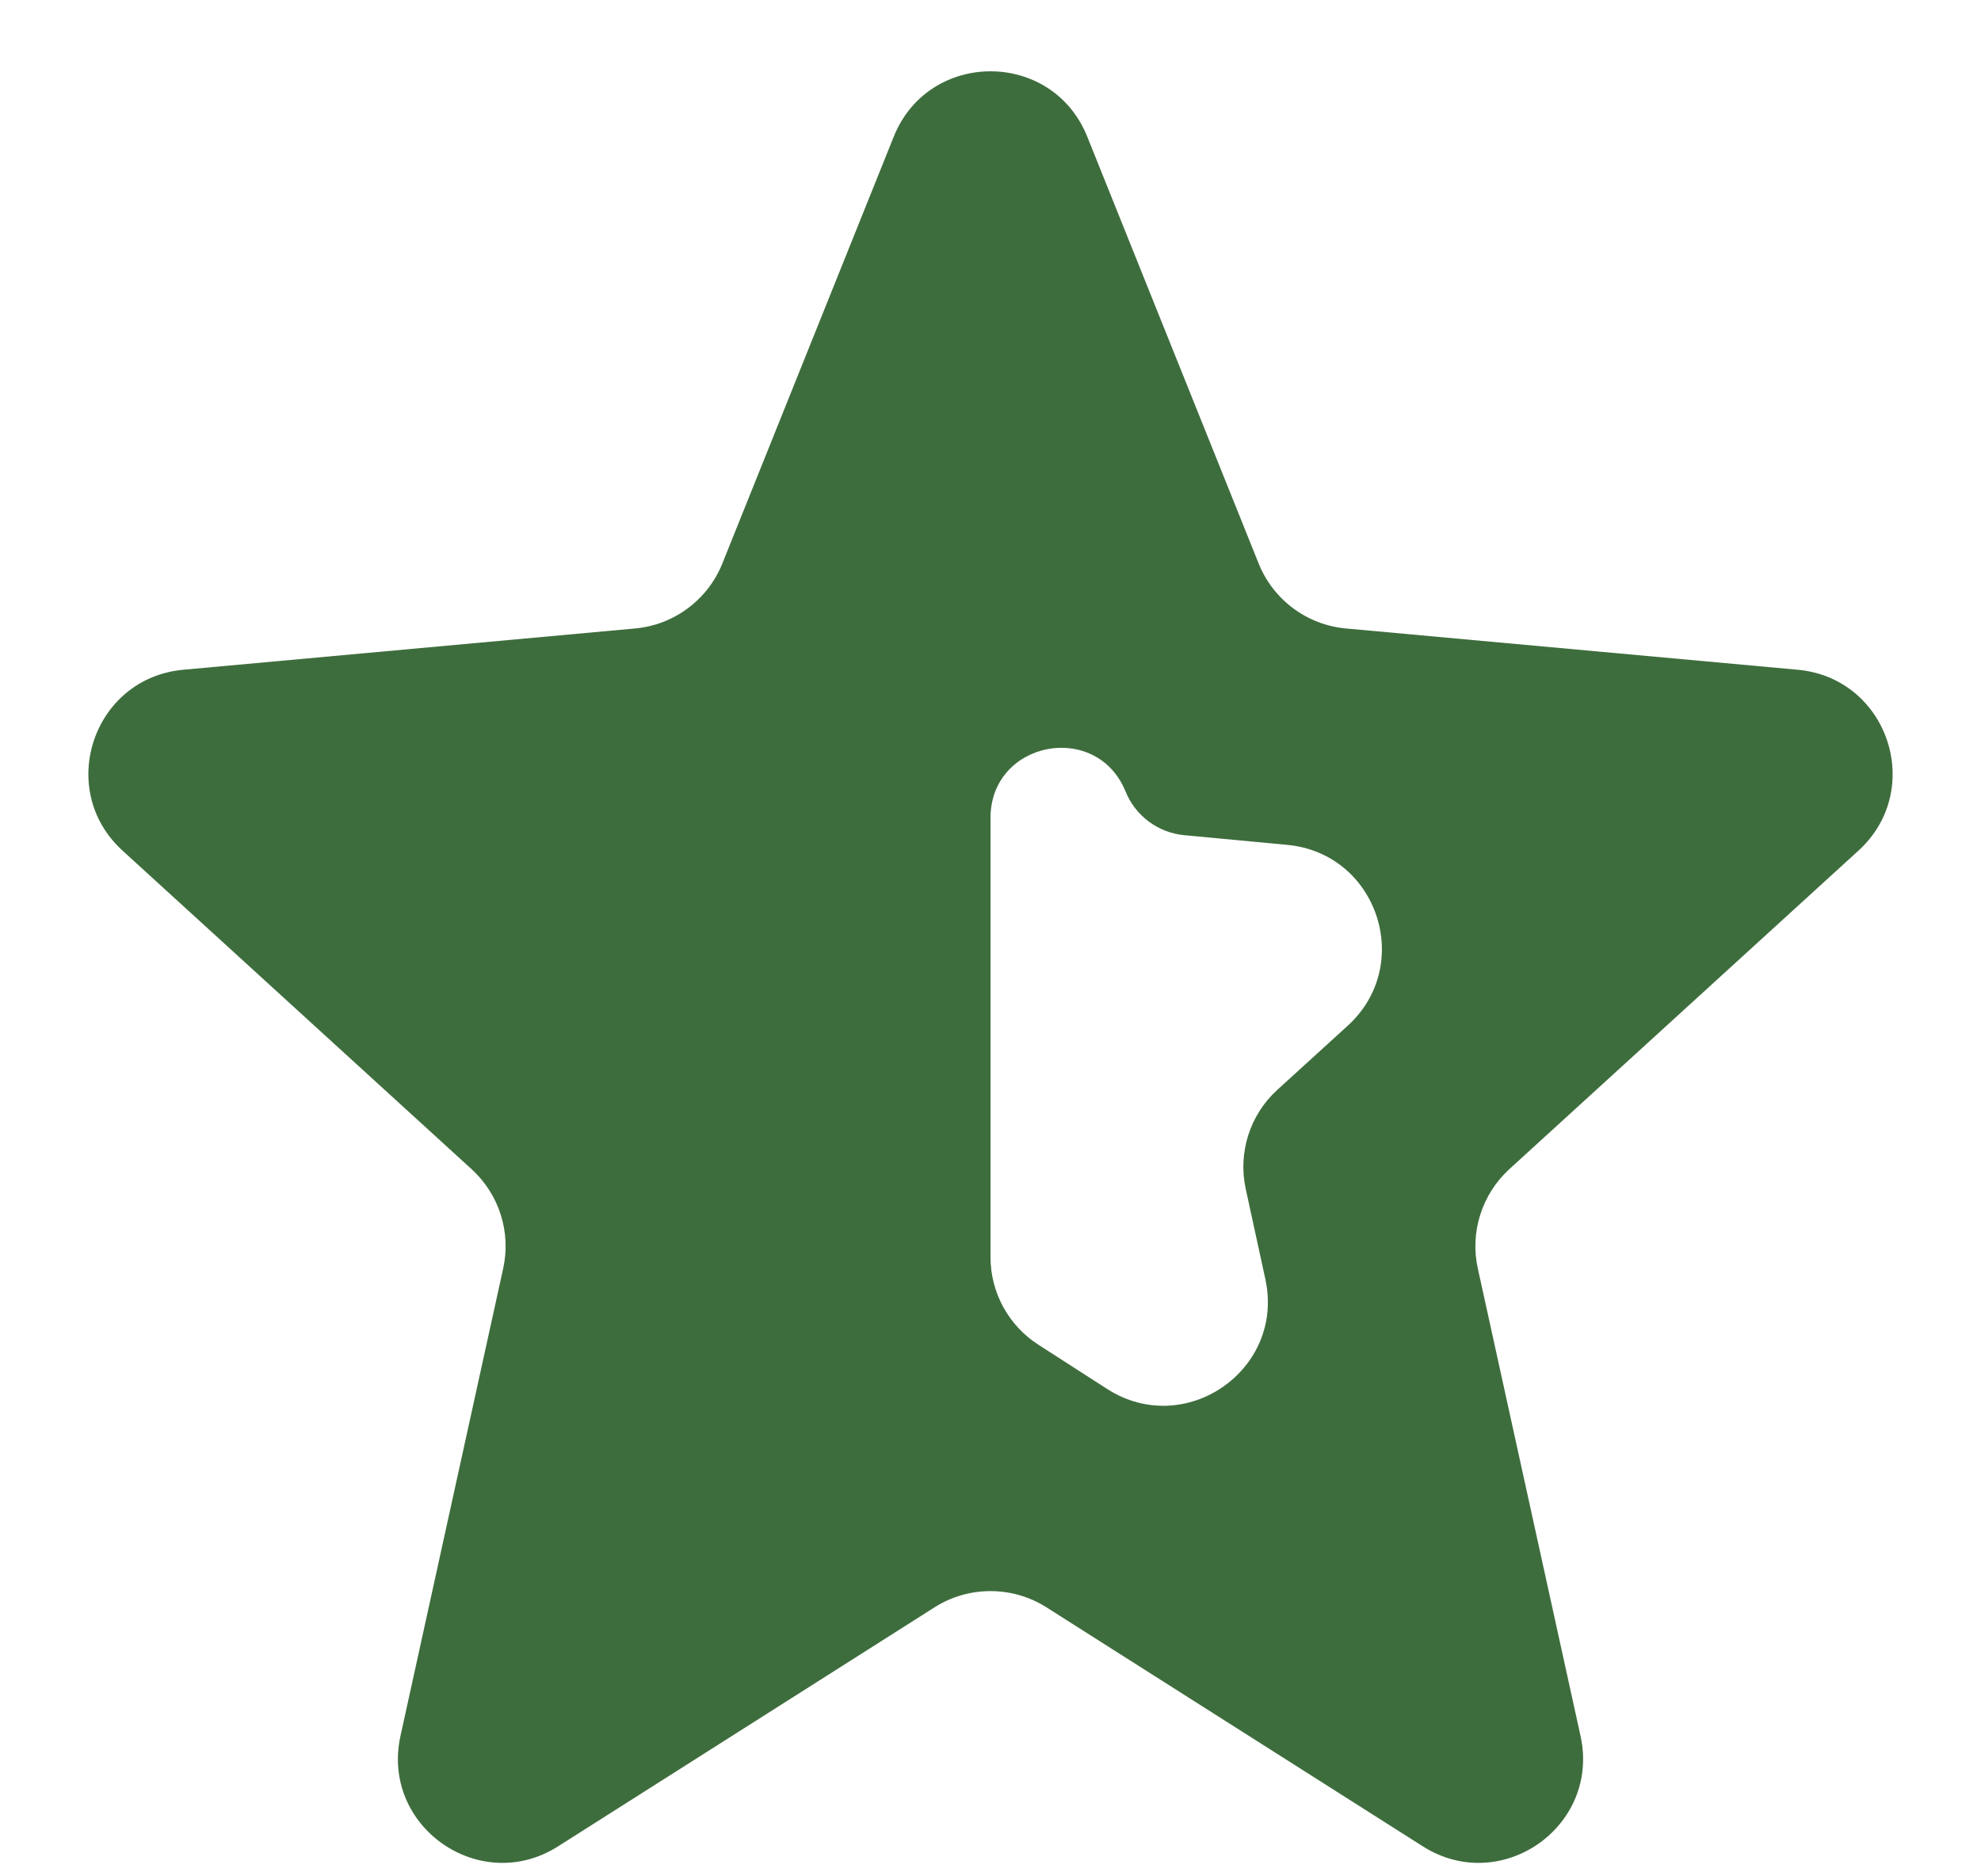 <svg width="19" height="18" viewBox="0 0 19 18" fill="none" xmlns="http://www.w3.org/2000/svg">
<path d="M10.796 7.595C10.519 6.91 9.5 7.108 9.5 7.847V12.059C9.5 12.4 9.673 12.716 9.959 12.9L10.618 13.324C11.367 13.806 12.326 13.141 12.136 12.271L11.948 11.406C11.872 11.057 11.988 10.694 12.252 10.454L12.926 9.84C13.568 9.255 13.211 8.186 12.346 8.105L11.357 8.012C11.107 7.988 10.891 7.827 10.796 7.595ZM5.353 17.712C4.603 18.189 3.65 17.522 3.841 16.653L4.826 12.169C4.903 11.82 4.787 11.457 4.523 11.216L1.175 8.16C0.533 7.574 0.892 6.504 1.758 6.425L6.091 6.029C6.465 5.995 6.788 5.754 6.928 5.406L8.572 1.311C8.908 0.475 10.092 0.475 10.428 1.311L12.072 5.406C12.212 5.754 12.535 5.995 12.909 6.029L17.242 6.425C18.108 6.504 18.467 7.574 17.825 8.16L14.476 11.216C14.213 11.457 14.097 11.82 14.174 12.169L15.159 16.653C15.35 17.522 14.397 18.189 13.646 17.712L10.036 15.419C9.709 15.212 9.291 15.212 8.964 15.419L5.353 17.712Z" fill="#3E6D3D"/>
</svg>
